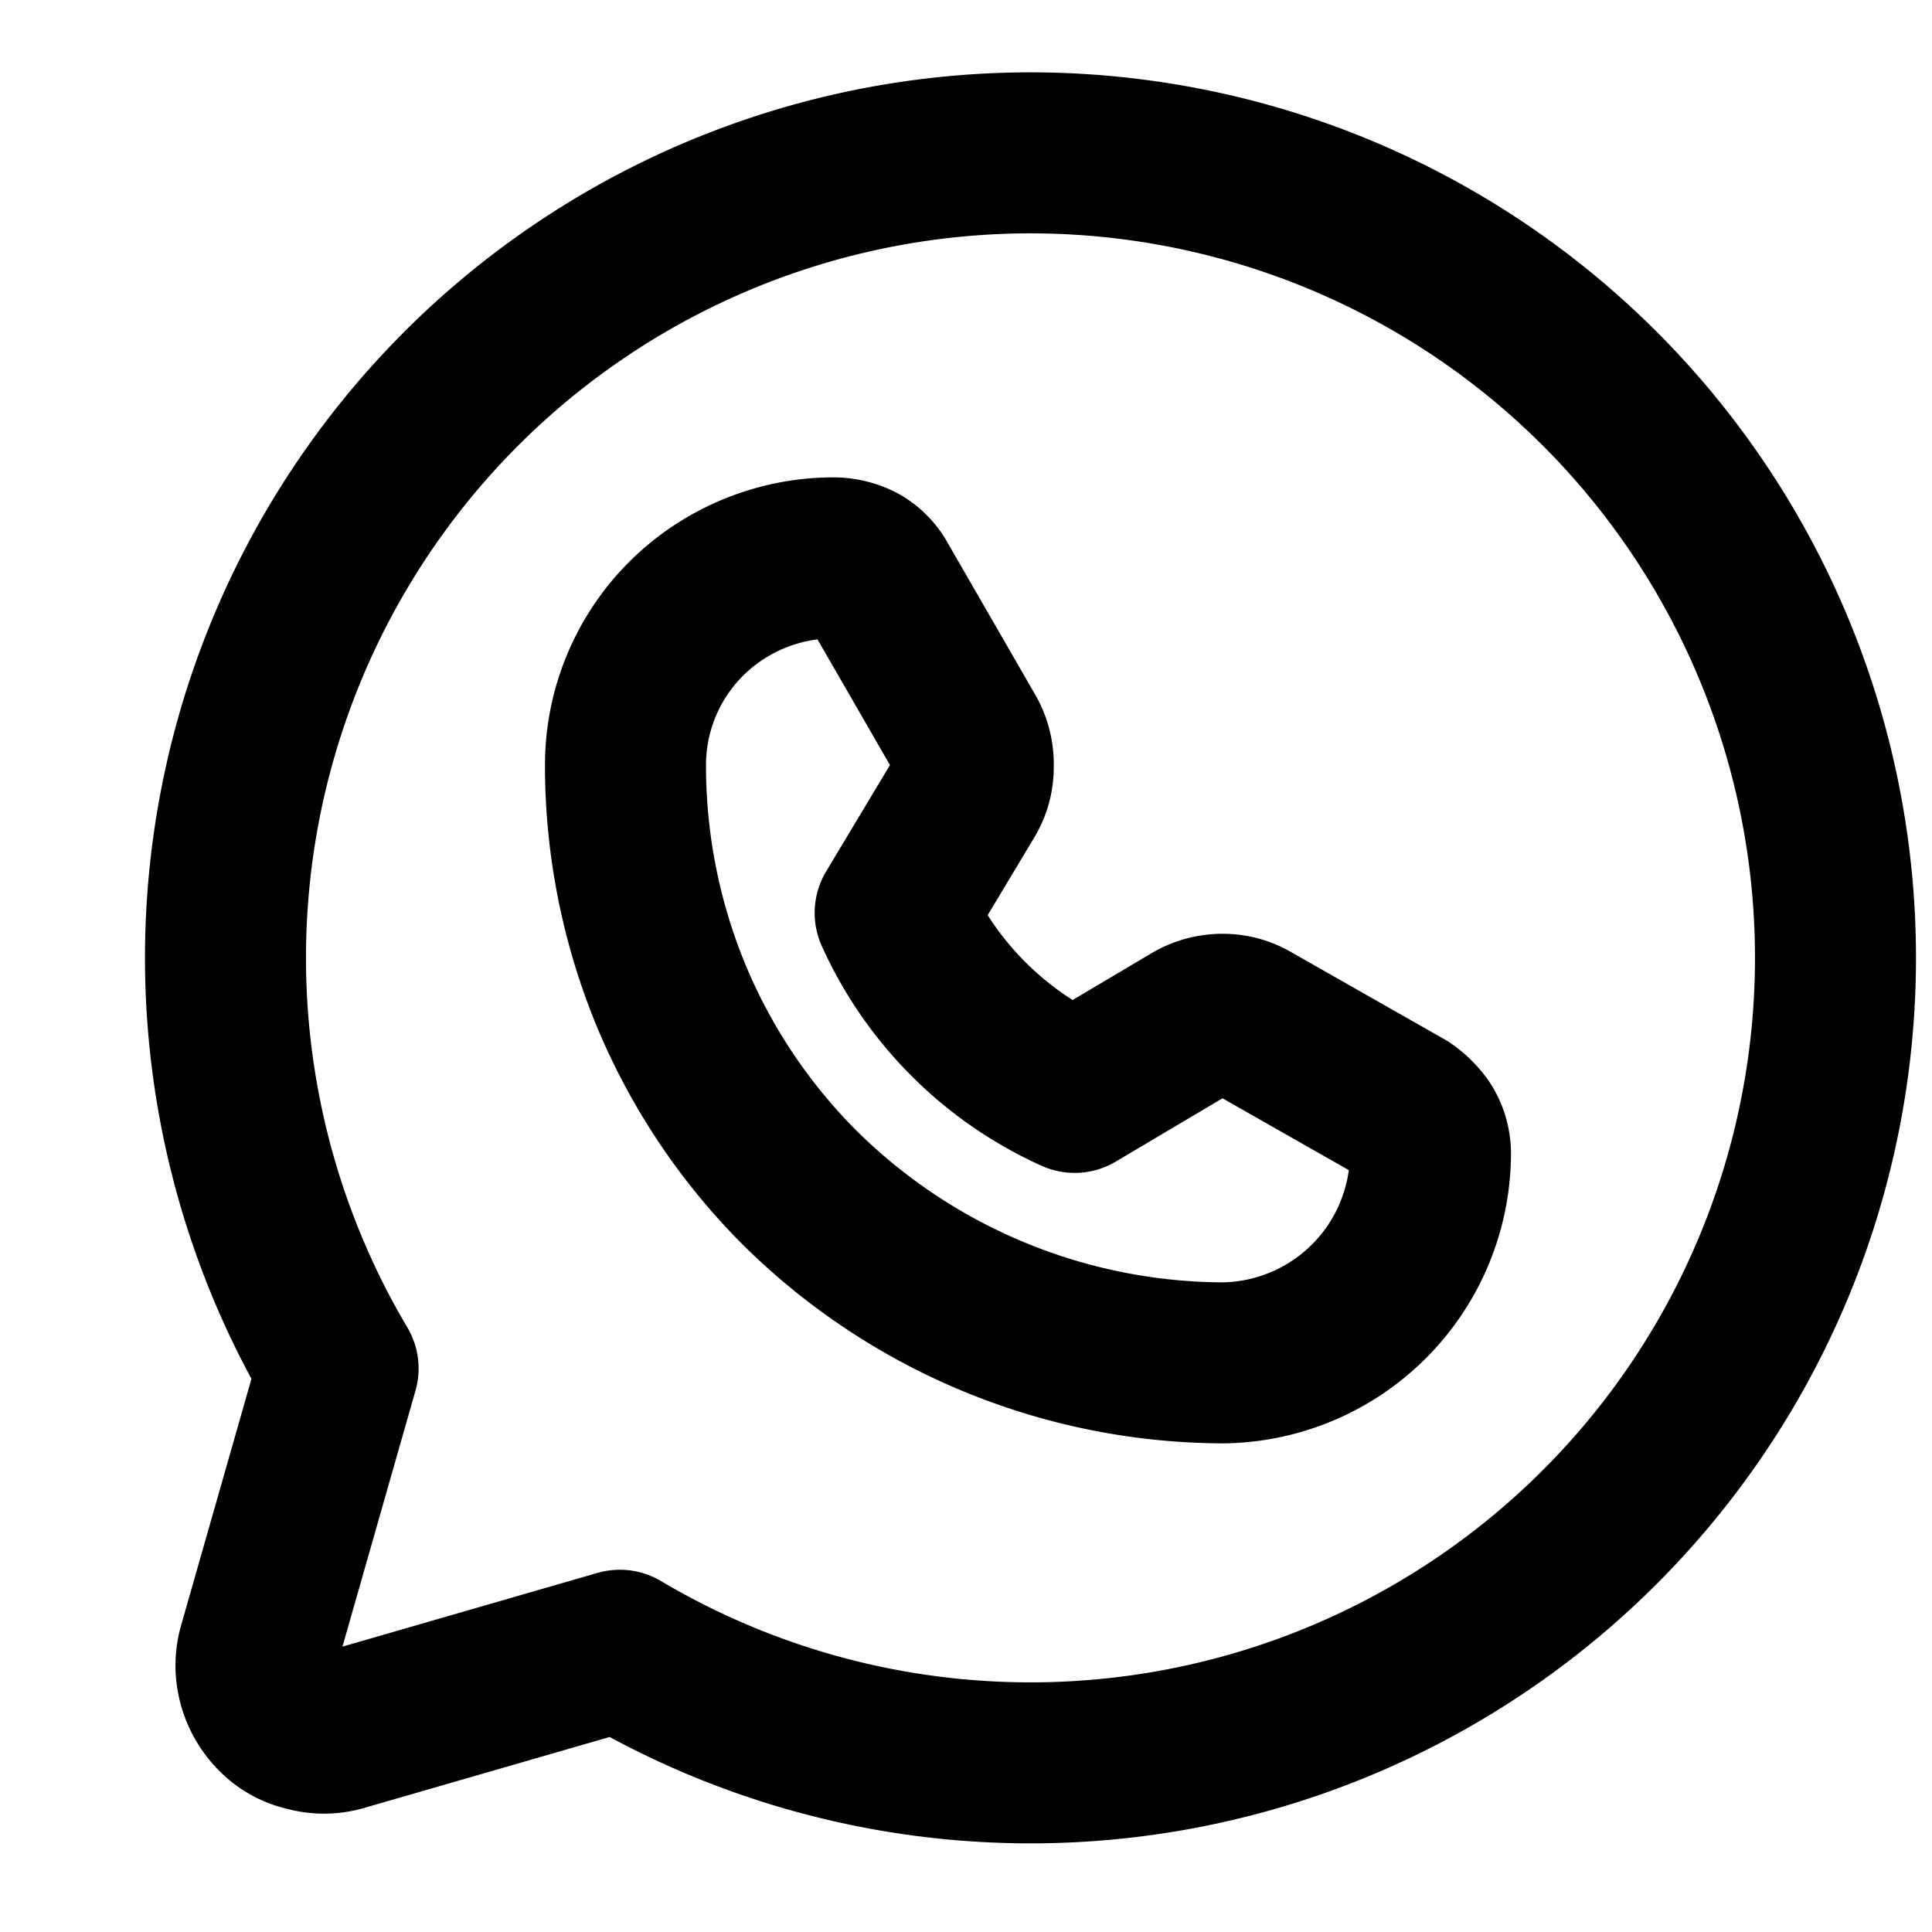 <svg id="Layer_3" data-name="Layer 3" xmlns="http://www.w3.org/2000/svg" viewBox="0 0 24 24"><g id="whatsapp"><path d="M4.2,17a10,10,0,1,1,3.5,3.5l-3.46,1a.79.79,0,0,1-.43,0,.75.75,0,0,1-.38-.21.86.86,0,0,1-.22-.38.82.82,0,0,1,0-.44Z" fill="none" stroke="#000" stroke-linecap="round" stroke-linejoin="round" stroke-width="2"/><path d="M15.19,16.93a7.51,7.51,0,0,1-5.25-2.17,7.39,7.39,0,0,1-1.61-2.41,7.49,7.49,0,0,1-.56-2.84,2.57,2.57,0,0,1,.76-1.83,2.6,2.6,0,0,1,1.83-.75.72.72,0,0,1,.32.08.59.59,0,0,1,.23.24L12,9.14a.73.73,0,0,1,.09.38.69.69,0,0,1-.1.37l-.87,1.45a4.45,4.45,0,0,0,2.23,2.23l1.45-.86a.73.73,0,0,1,.38-.11.69.69,0,0,1,.37.1l1.9,1.08a.84.84,0,0,1,.23.23.62.62,0,0,1,.09.32,2.61,2.61,0,0,1-2.58,2.6Z" fill="none" stroke="#000" stroke-linecap="round" stroke-linejoin="round" stroke-width="2"/></g></svg>